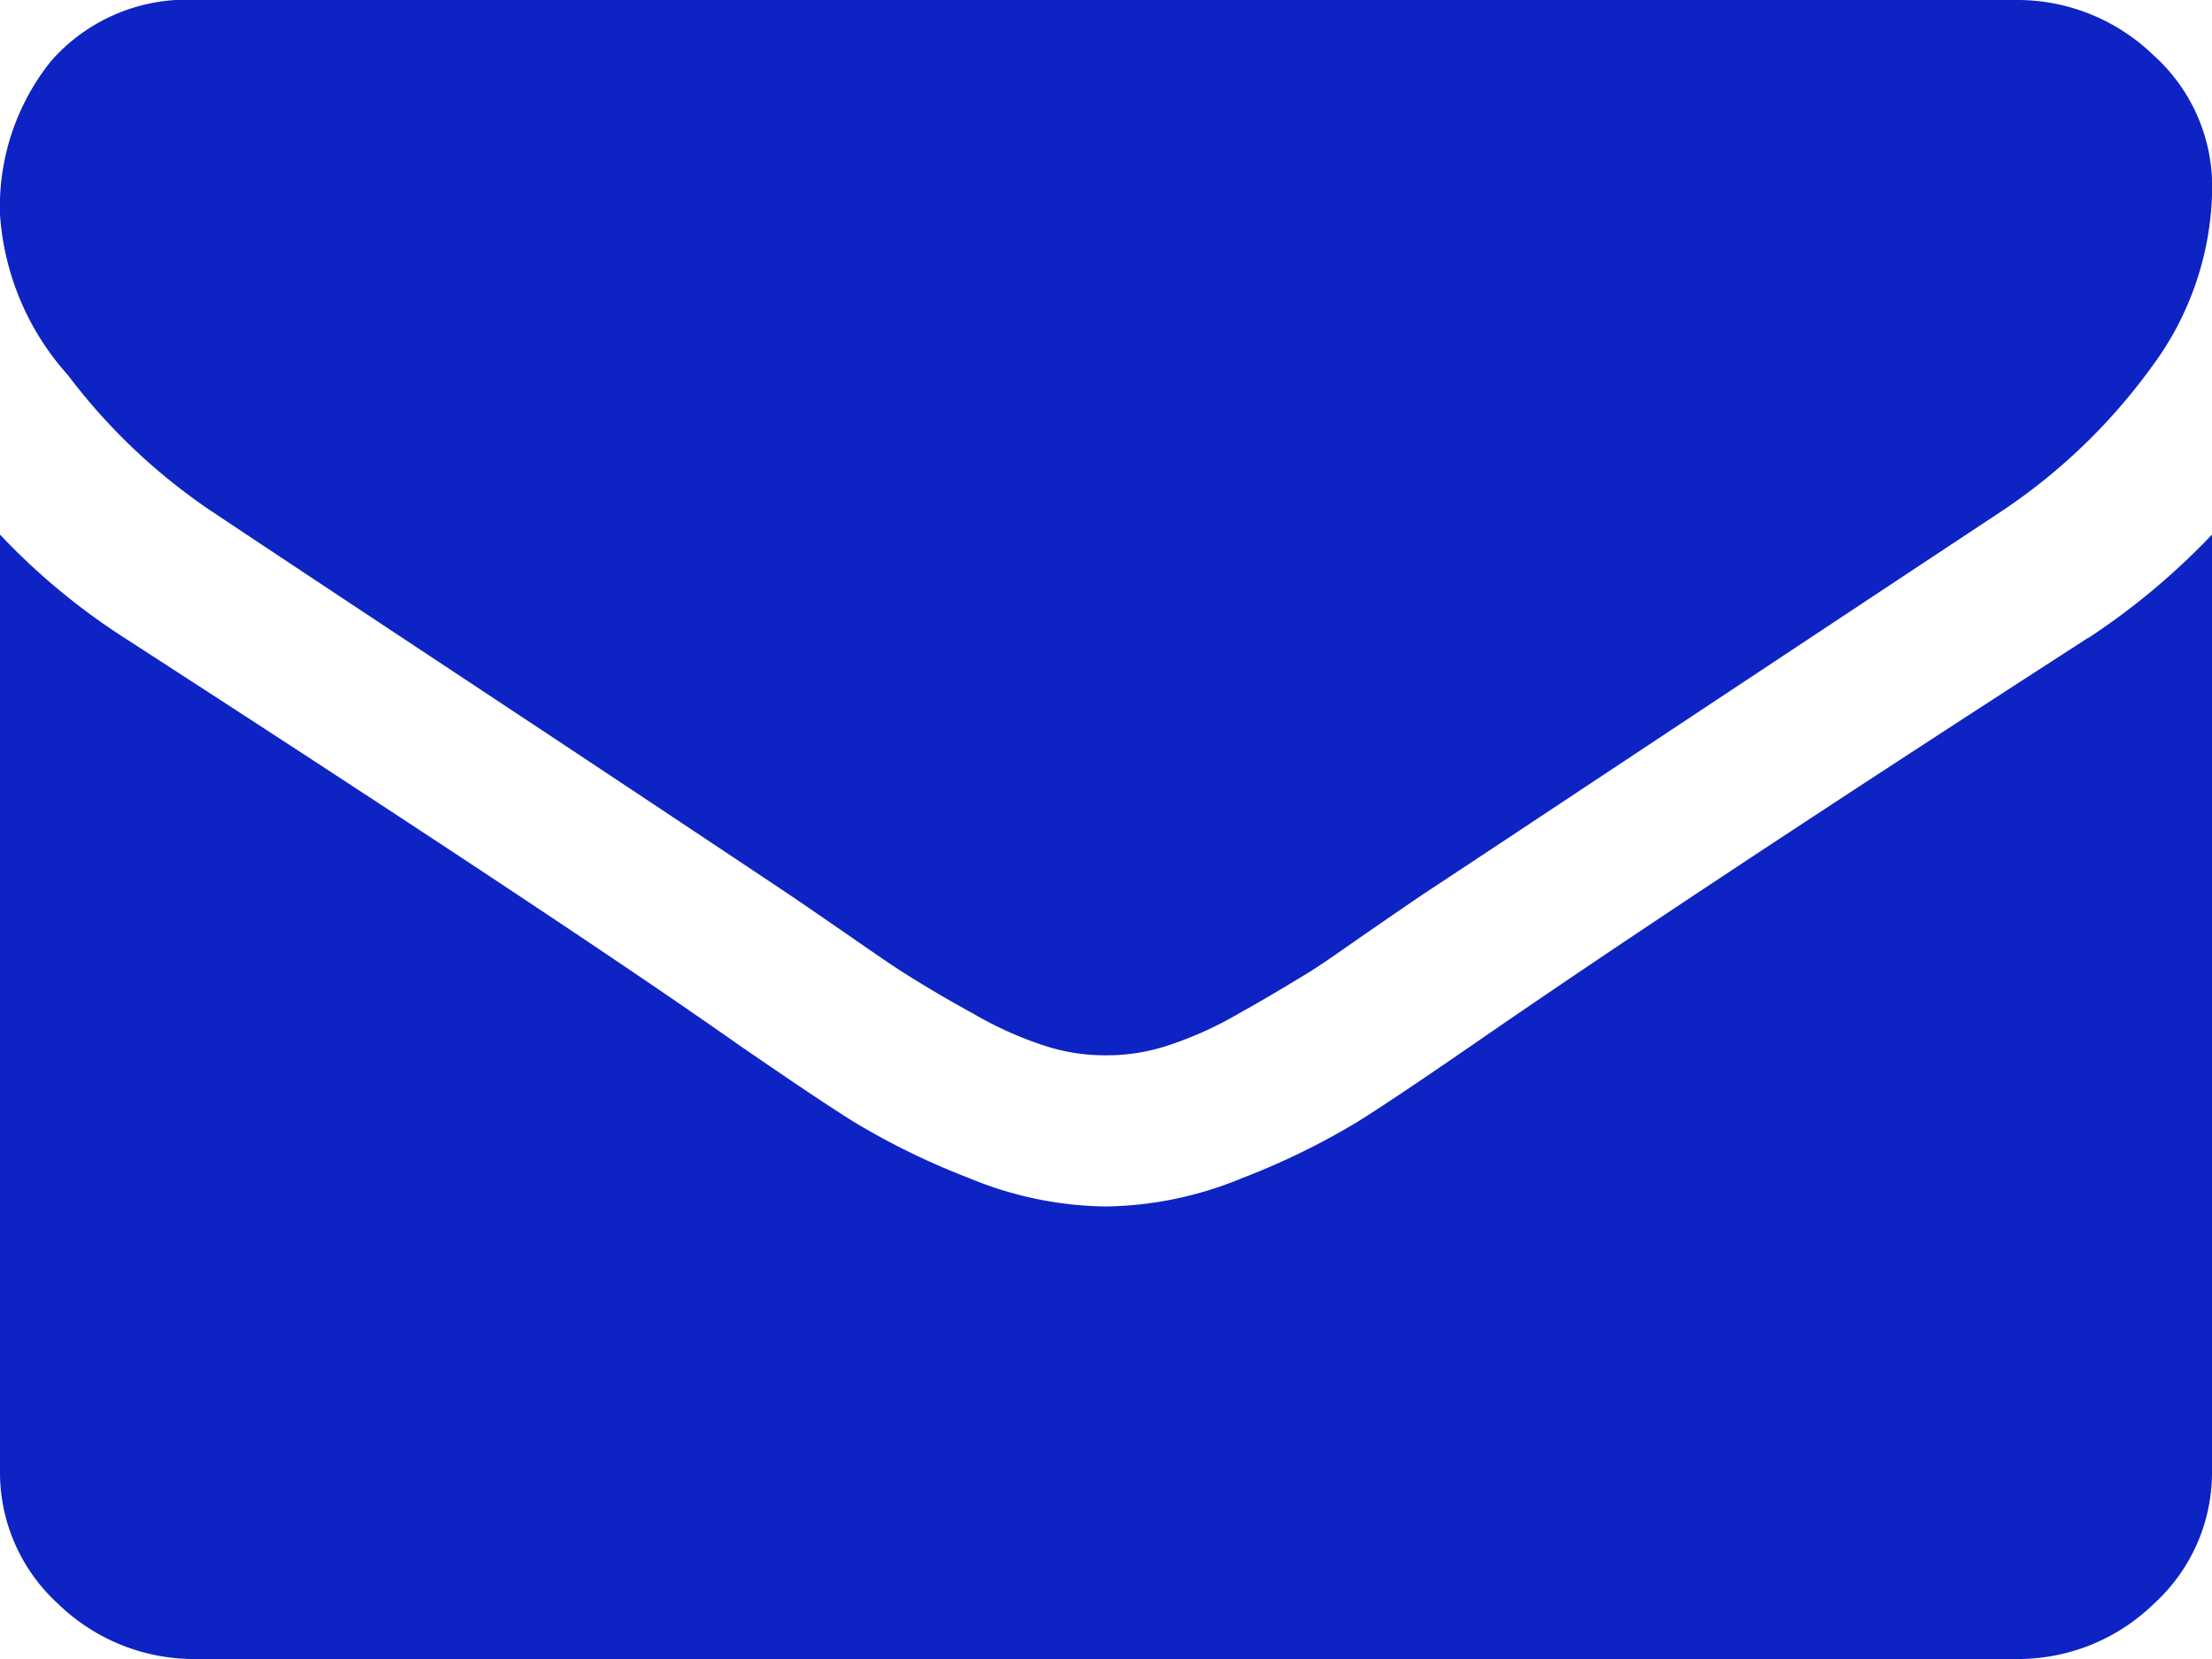 <svg viewBox="0 0 24 18" xmlns="http://www.w3.org/2000/svg"><path d="m903.3 2871.55c.3.2 1.218.81 2.745 1.82s2.7 1.79 3.509 2.33q.134.09.569.39c.29.2.531.37.723.49s.424.26.7.41a3.974 3.974 0 0 0 .77.35 2.105 2.105 0 0 0 .67.11h.026a2.105 2.105 0 0 0 .67-.11 3.974 3.974 0 0 0 .77-.35c.272-.15.5-.29.7-.41s.433-.29.723-.49.48-.33.569-.39c.821-.54 2.911-1.93 6.268-4.15a6.369 6.369 0 0 0 1.634-1.57 3.3 3.3 0 0 0 .656-1.93 1.916 1.916 0 0 0 -.636-1.45 2.125 2.125 0 0 0 -1.507-.6h-19.716a1.958 1.958 0 0 0 -1.587.66 2.526 2.526 0 0 0 -.556 1.67 2.9 2.9 0 0 0 .737 1.74 6.5 6.5 0 0 0 1.563 1.48zm20.357 1.37q-4.394 2.835-6.67 4.41c-.509.35-.922.63-1.239.83a7.86 7.86 0 0 1 -1.265.62 3.984 3.984 0 0 1 -1.473.31h-.027a3.985 3.985 0 0 1 -1.474-.31 7.9 7.9 0 0 1 -1.265-.62c-.317-.2-.73-.48-1.239-.83q-1.808-1.275-6.656-4.41a7.2 7.2 0 0 1 -1.349-1.12v10.15a1.927 1.927 0 0 0 .629 1.45 2.118 2.118 0 0 0 1.514.6h19.714a2.114 2.114 0 0 0 1.513-.6 1.924 1.924 0 0 0 .63-1.45v-10.15a7.608 7.608 0 0 1 -1.339 1.12z" fill="#0d23c4" fill-rule="evenodd" transform="translate(-901 -2866)"/></svg>